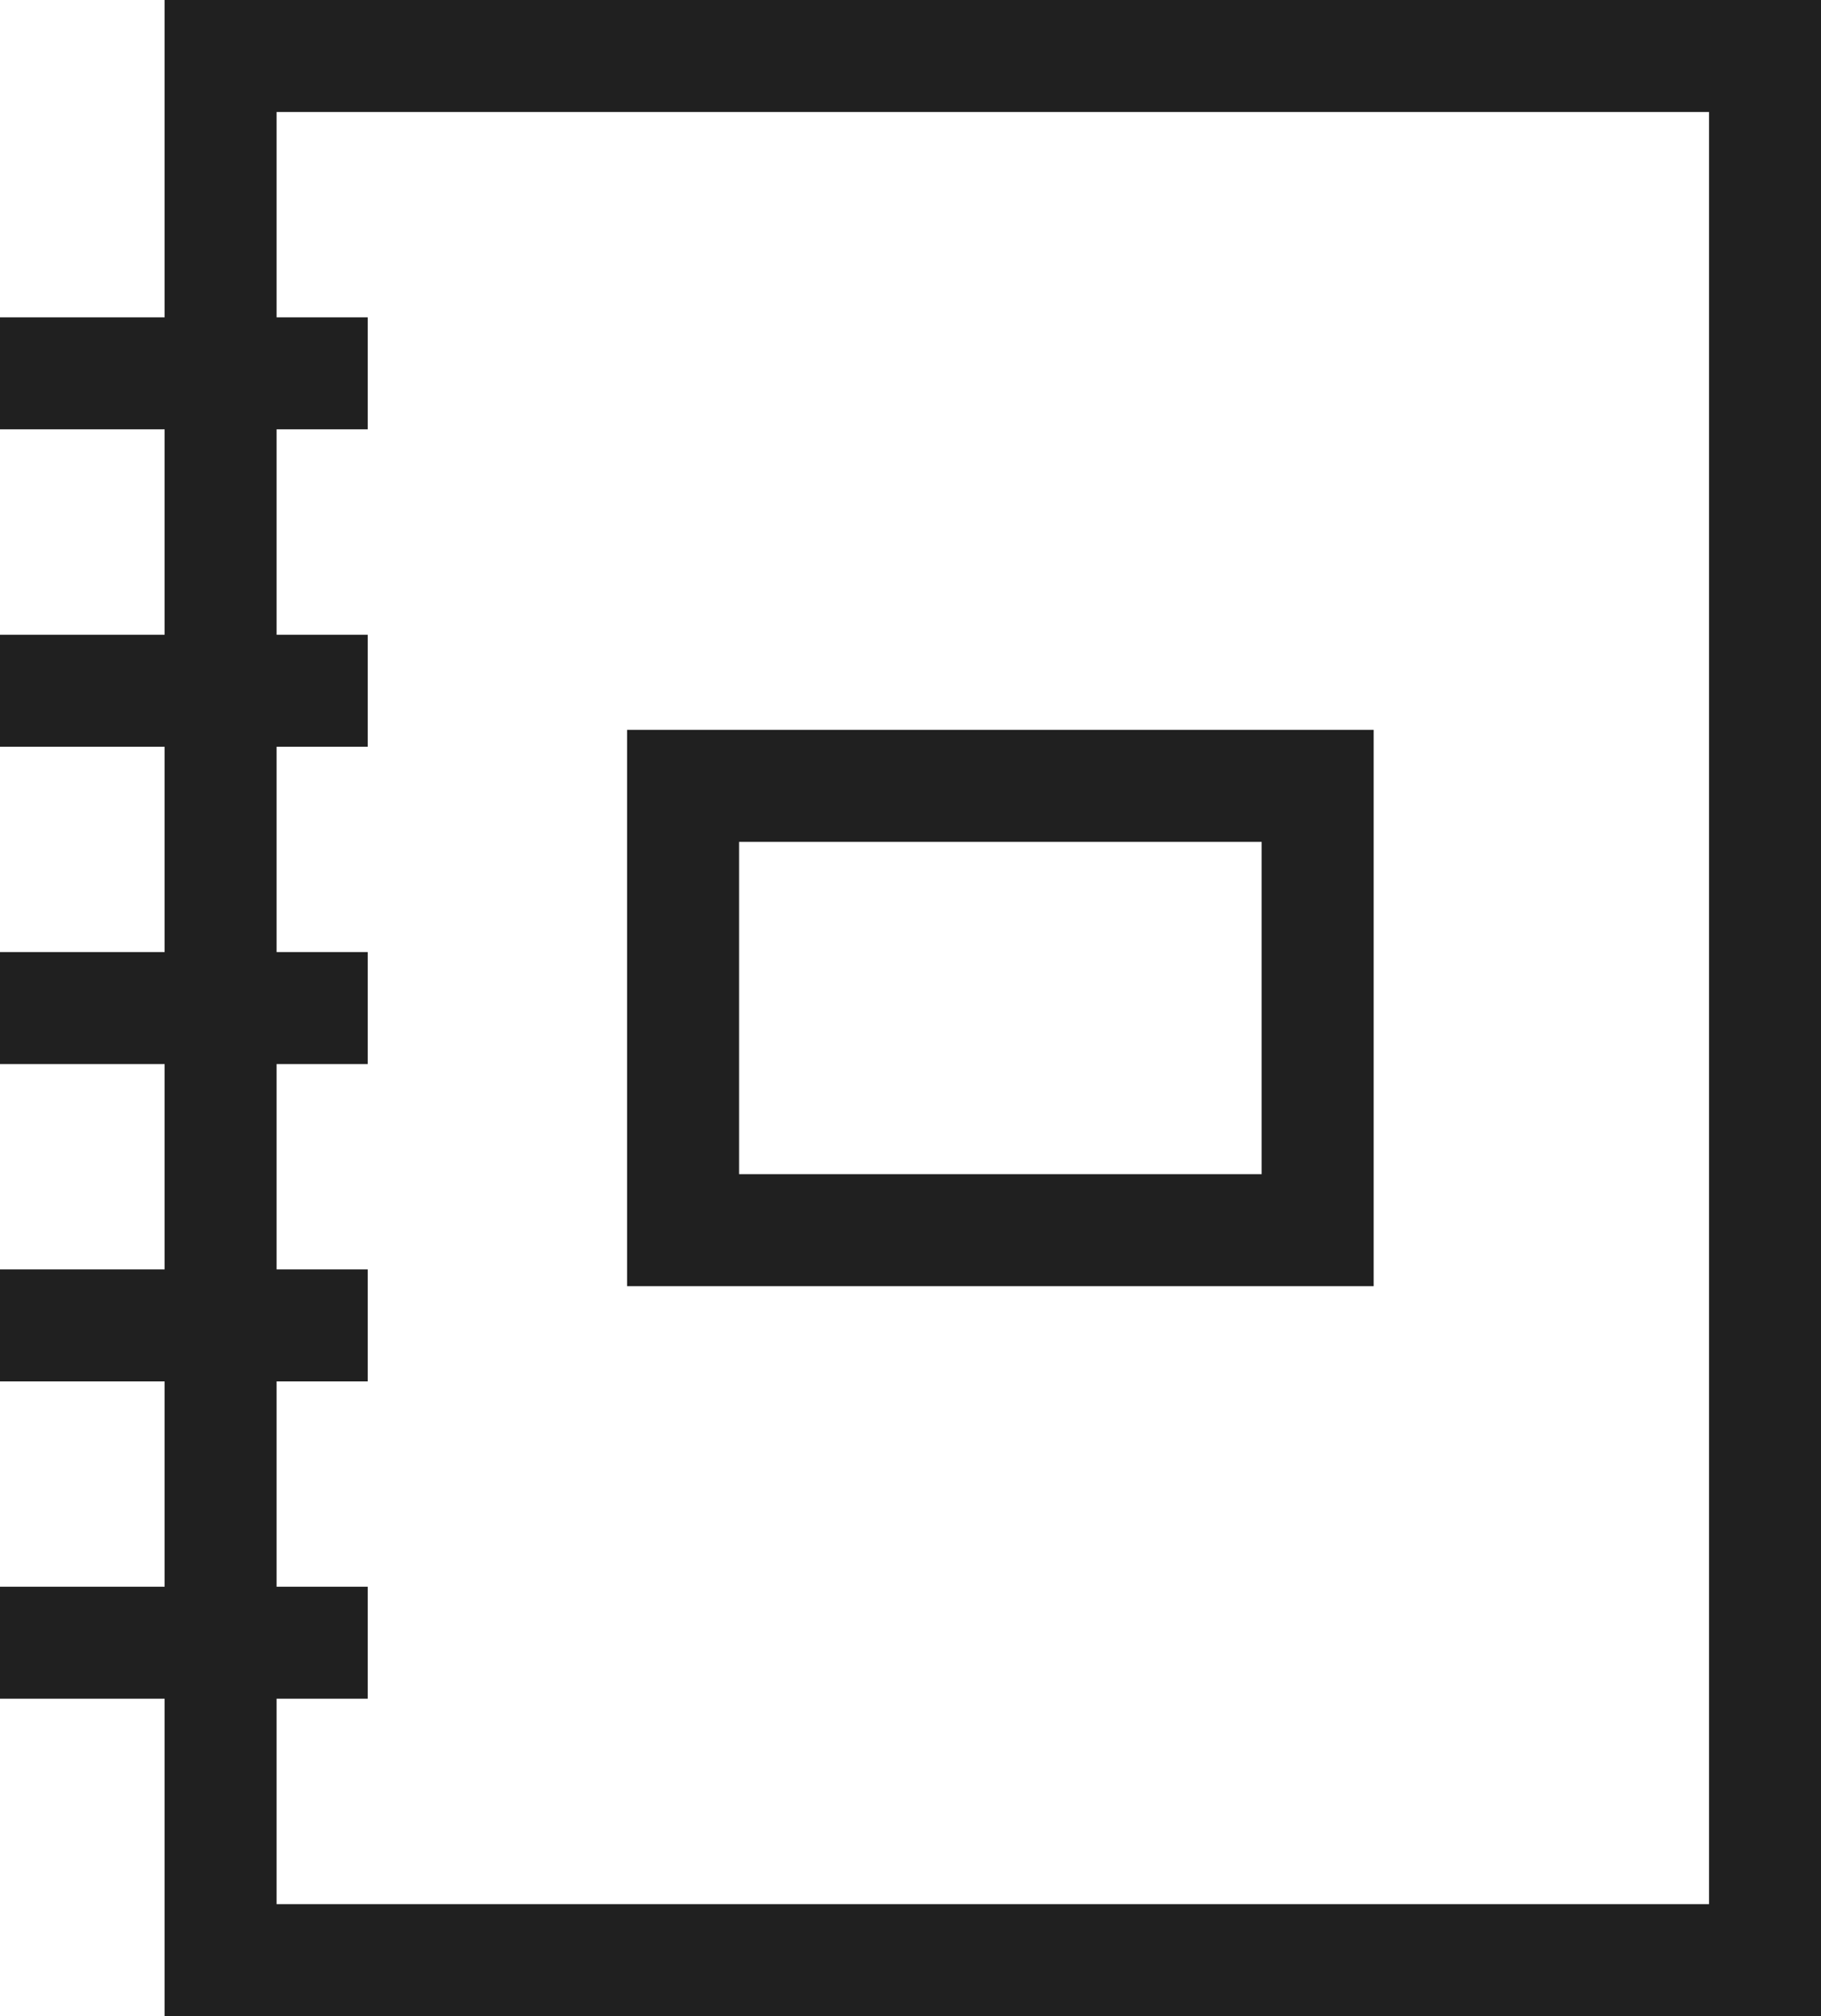 <svg xmlns="http://www.w3.org/2000/svg" width="16.262" height="18" viewBox="0 0 16.262 18">
  <g id="ThemesIcon" transform="translate(-3 -1.5)">
    <path id="layer2" d="M4.97,2H18.762V19H4.97ZM6.284,4.833H3M6.284,7.667H3M6.284,10.5H3m3.284,2.833H3m3.284,2.833H3" fill="none" stroke="#202020" stroke-miterlimit="10" stroke-width="1"/>
    <path id="layer1" d="M21,12h5.667v3.967H21Z" transform="translate(-11.9 -3.484)" fill="none" stroke="#202020" stroke-miterlimit="10" stroke-width="1"/>
  </g>
</svg>
